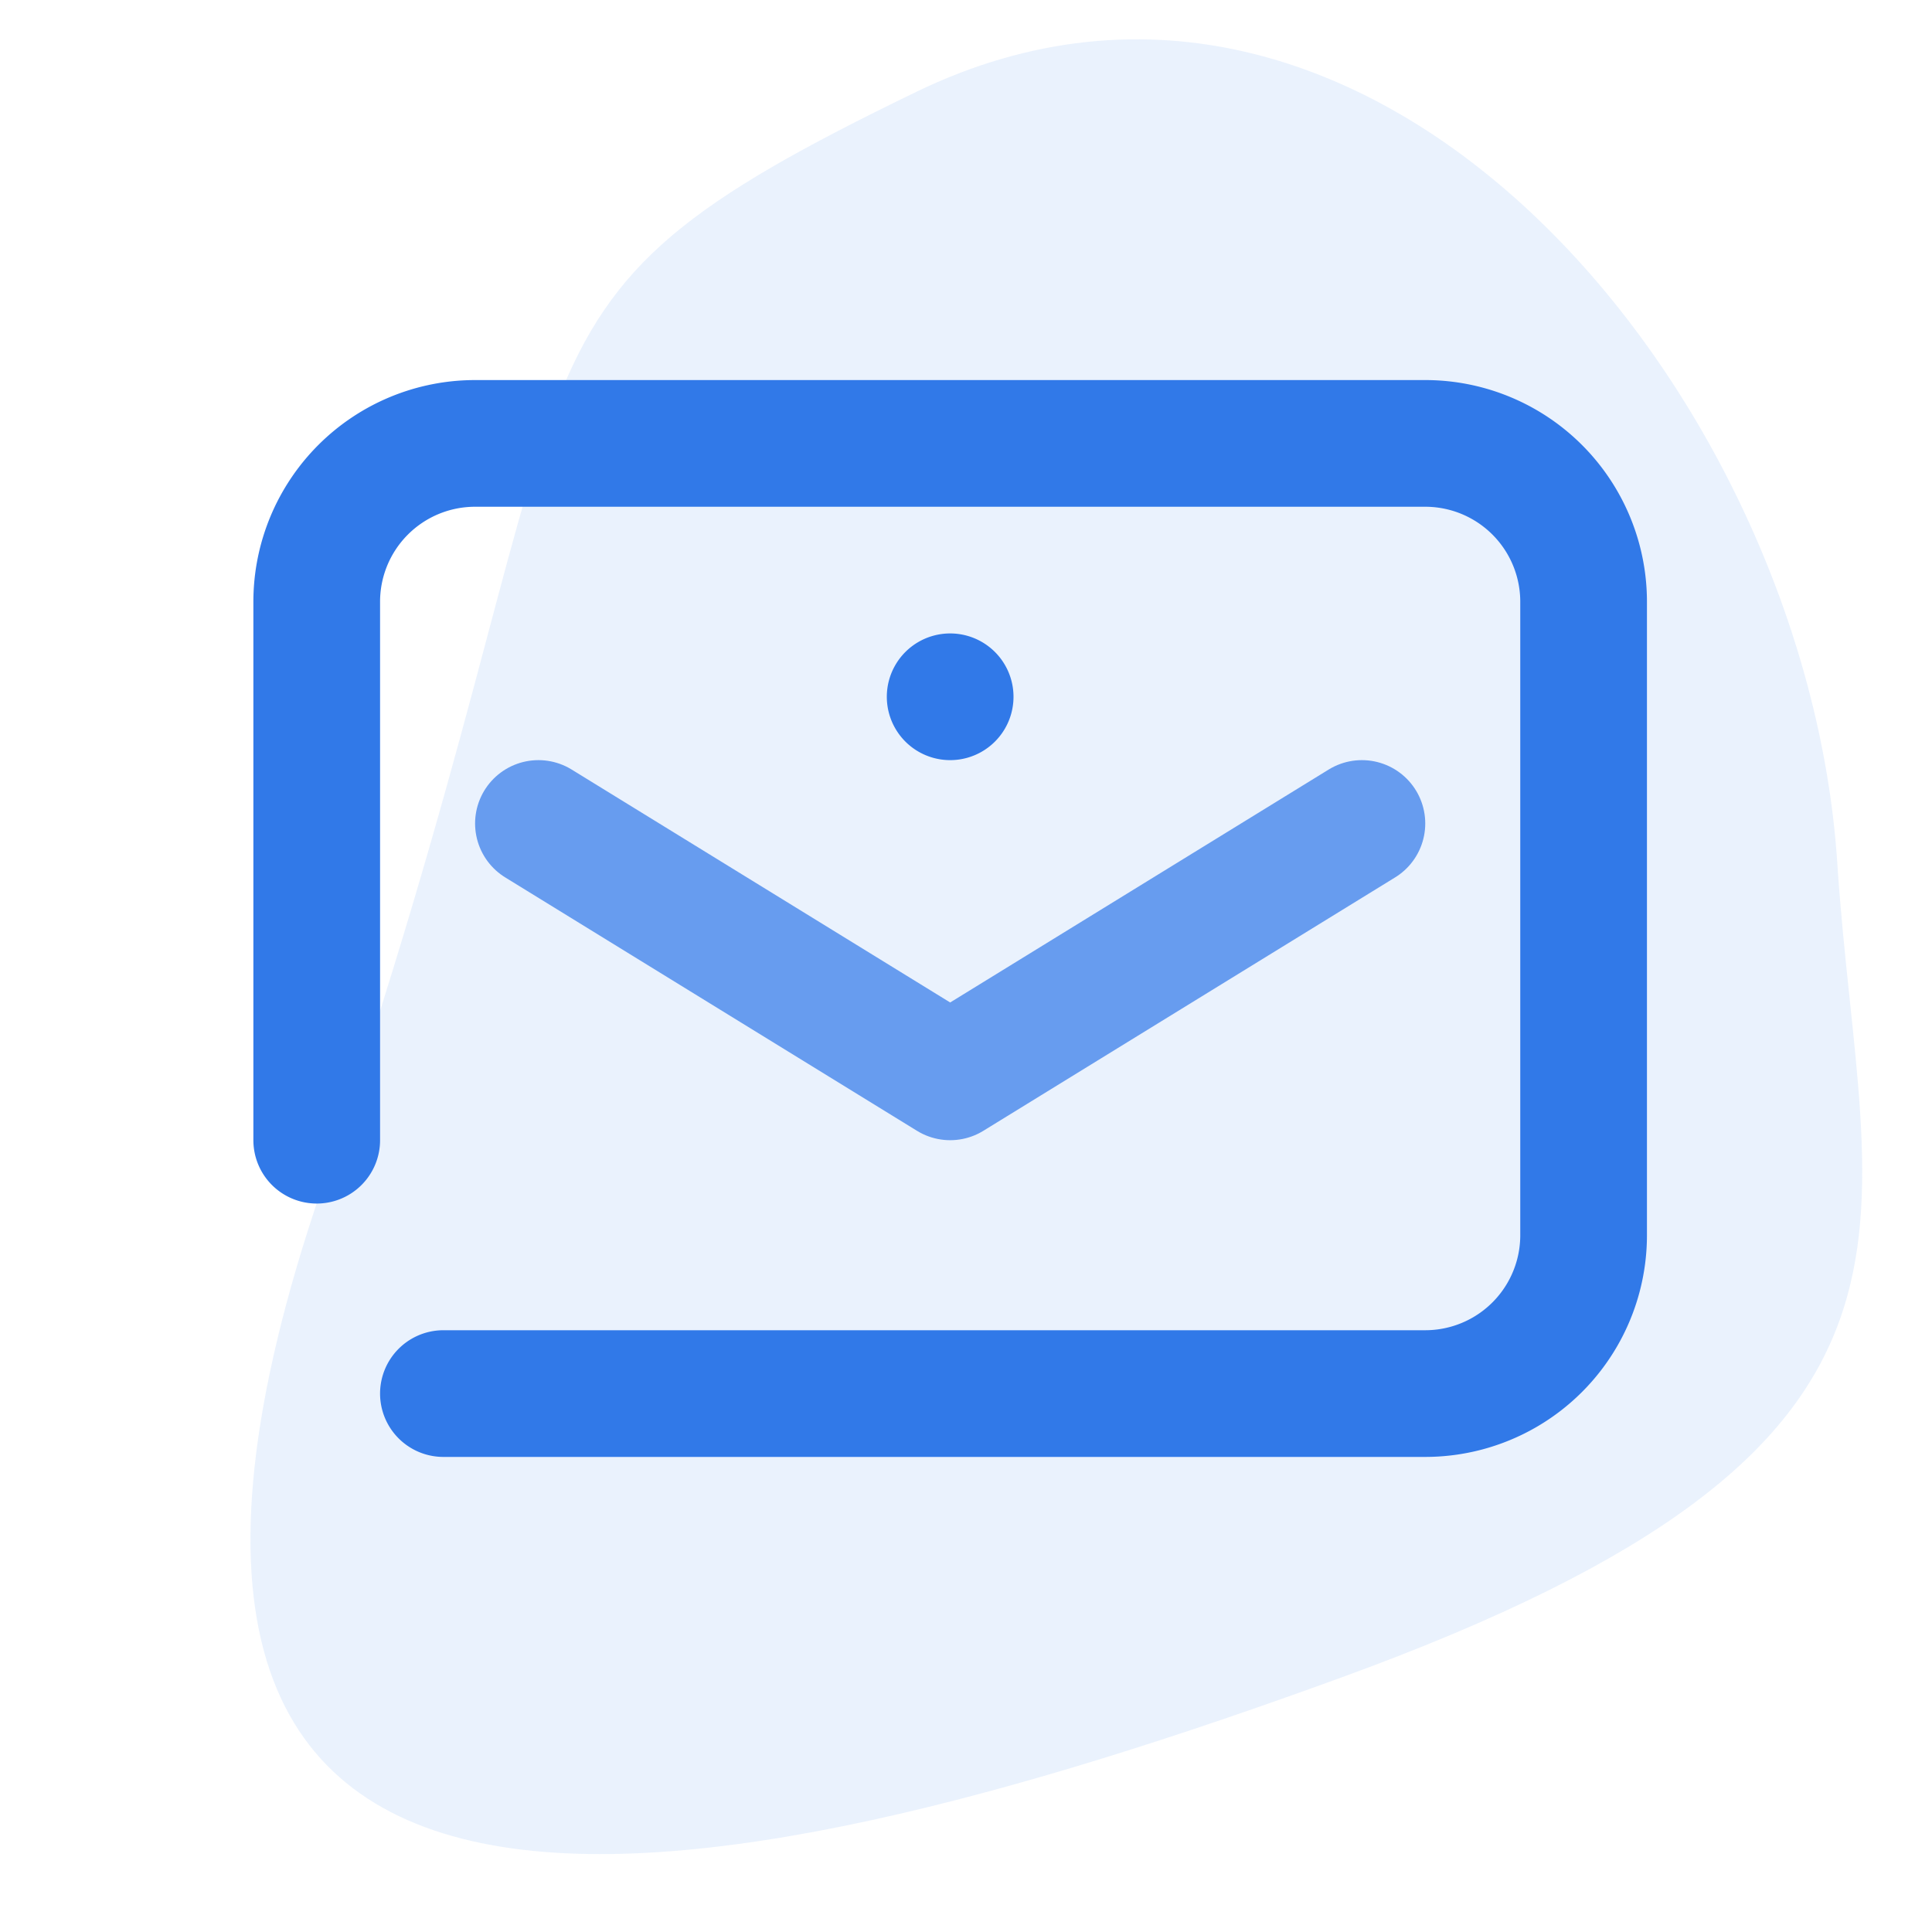 <svg width="61" height="61" fill="none" xmlns="http://www.w3.org/2000/svg"><g clip-path="url(#clip0)"><path d="M58.009 27.24c.767 11.731 4.594 18.354-15.646 25.72C22.123 60.329.868 64.678 10.15 37.55 19.431 10.42 14.456 9.91 28.931 2.9c14.475-7.011 28.113 9.562 29.078 24.34z" fill="#3179E8" fill-opacity=".1"/><path d="M10 36V19a5 5 0 0 1 5-5h30a5 5 0 0 1 5 5v20a5 5 0 0 1-5 5H14" stroke="#3179E8" stroke-width="4" stroke-linecap="round" stroke-linejoin="round"/><path d="M43 26l-13 8-13-8" stroke="#679CEF" stroke-width="4" stroke-linecap="round" stroke-linejoin="round"/><path d="M30 24a2 2 0 1 0 0-4 2 2 0 0 0 0 4z" fill="#3179E8"/></g><defs><clipPath id="clip0"><path fill="#fff" d="M0 0H61V61H0z"/></clipPath></defs></svg>